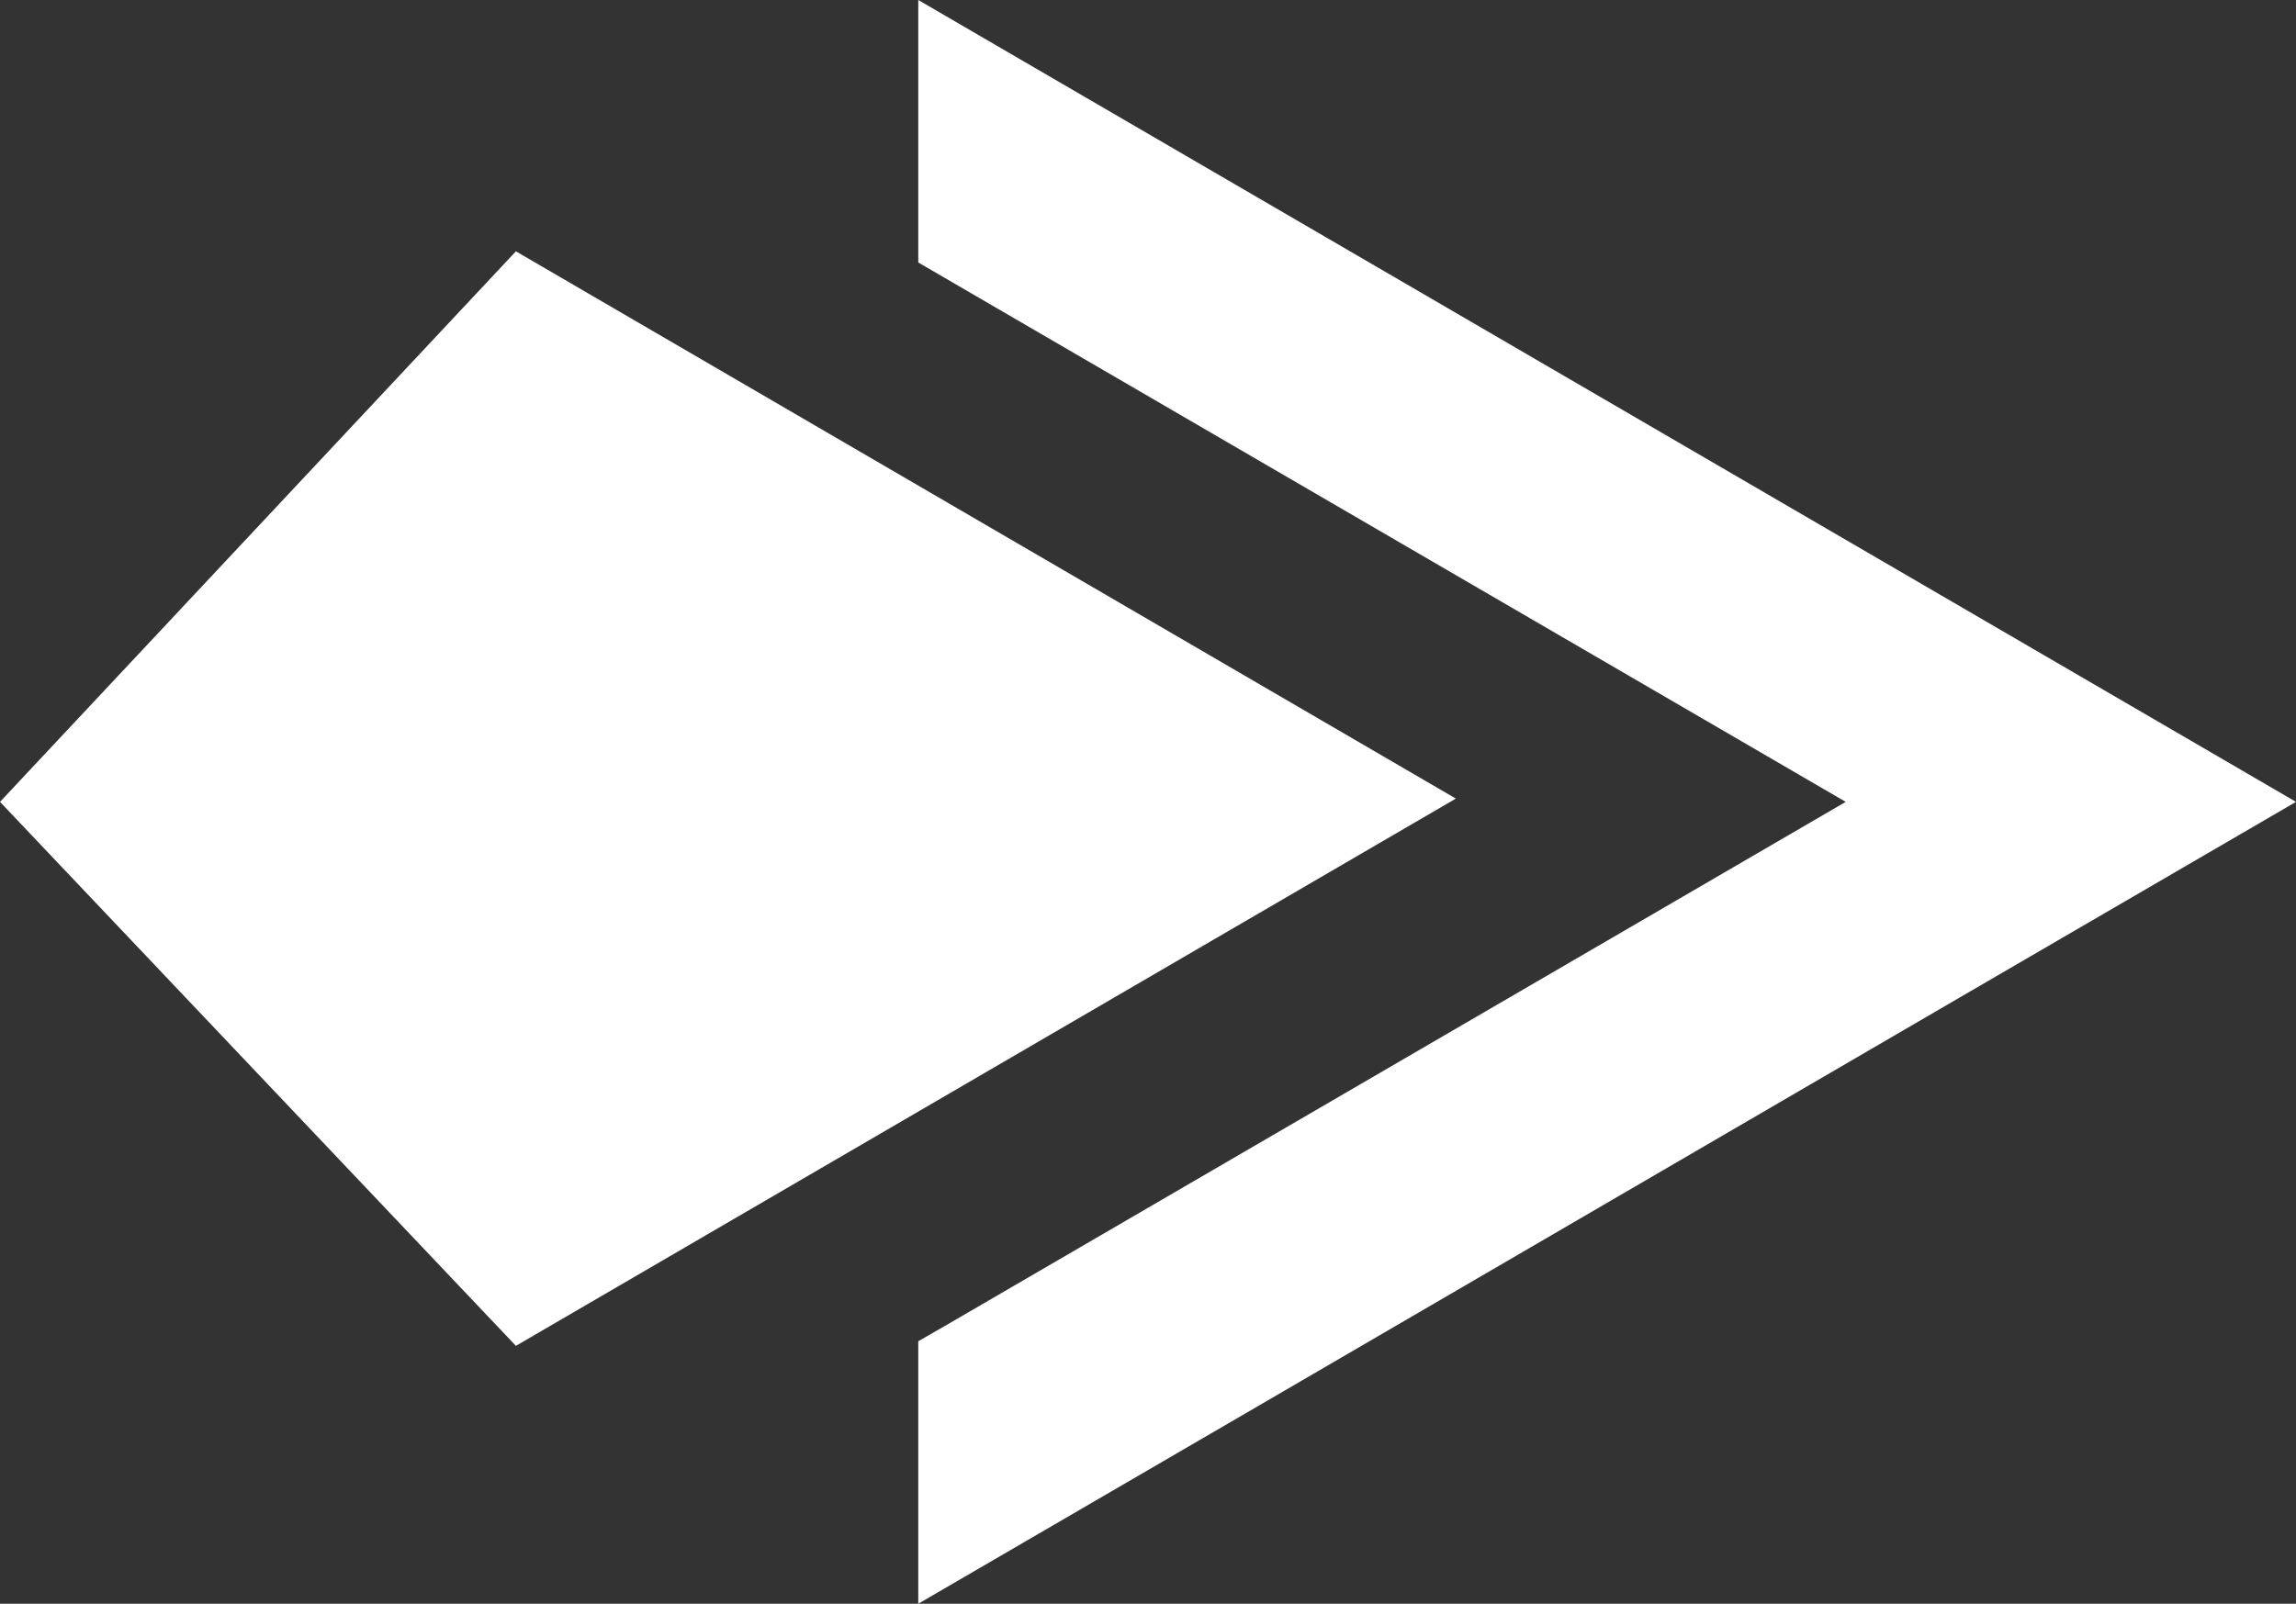 <?xml version="1.0" encoding="UTF-8"?>
<svg id="Layer_2" data-name="Layer 2" xmlns="http://www.w3.org/2000/svg" viewBox="0 0 34.98 24.44">
  <rect x="0" y="0" width="34.98" height="24.44" fill="#333333" stroke="none"/>
  <defs>
    <style>
      .cls-1 {
        fill: #fff;
        fill-rule: evenodd;
      }
    </style>
  </defs>
  <g id="Layer_1-2" data-name="Layer 1">
    <path class="cls-1" d="M7.86,20.51l14.32-8.34L7.86,3.83,0,12.22l7.86,8.29h0ZM14.39,20.21l13.73-7.99L13.99,4V0l20.99,12.22c-7,4.07-13.99,8.15-20.99,12.22v-4l.4-.23Z"/>
  </g>
</svg>